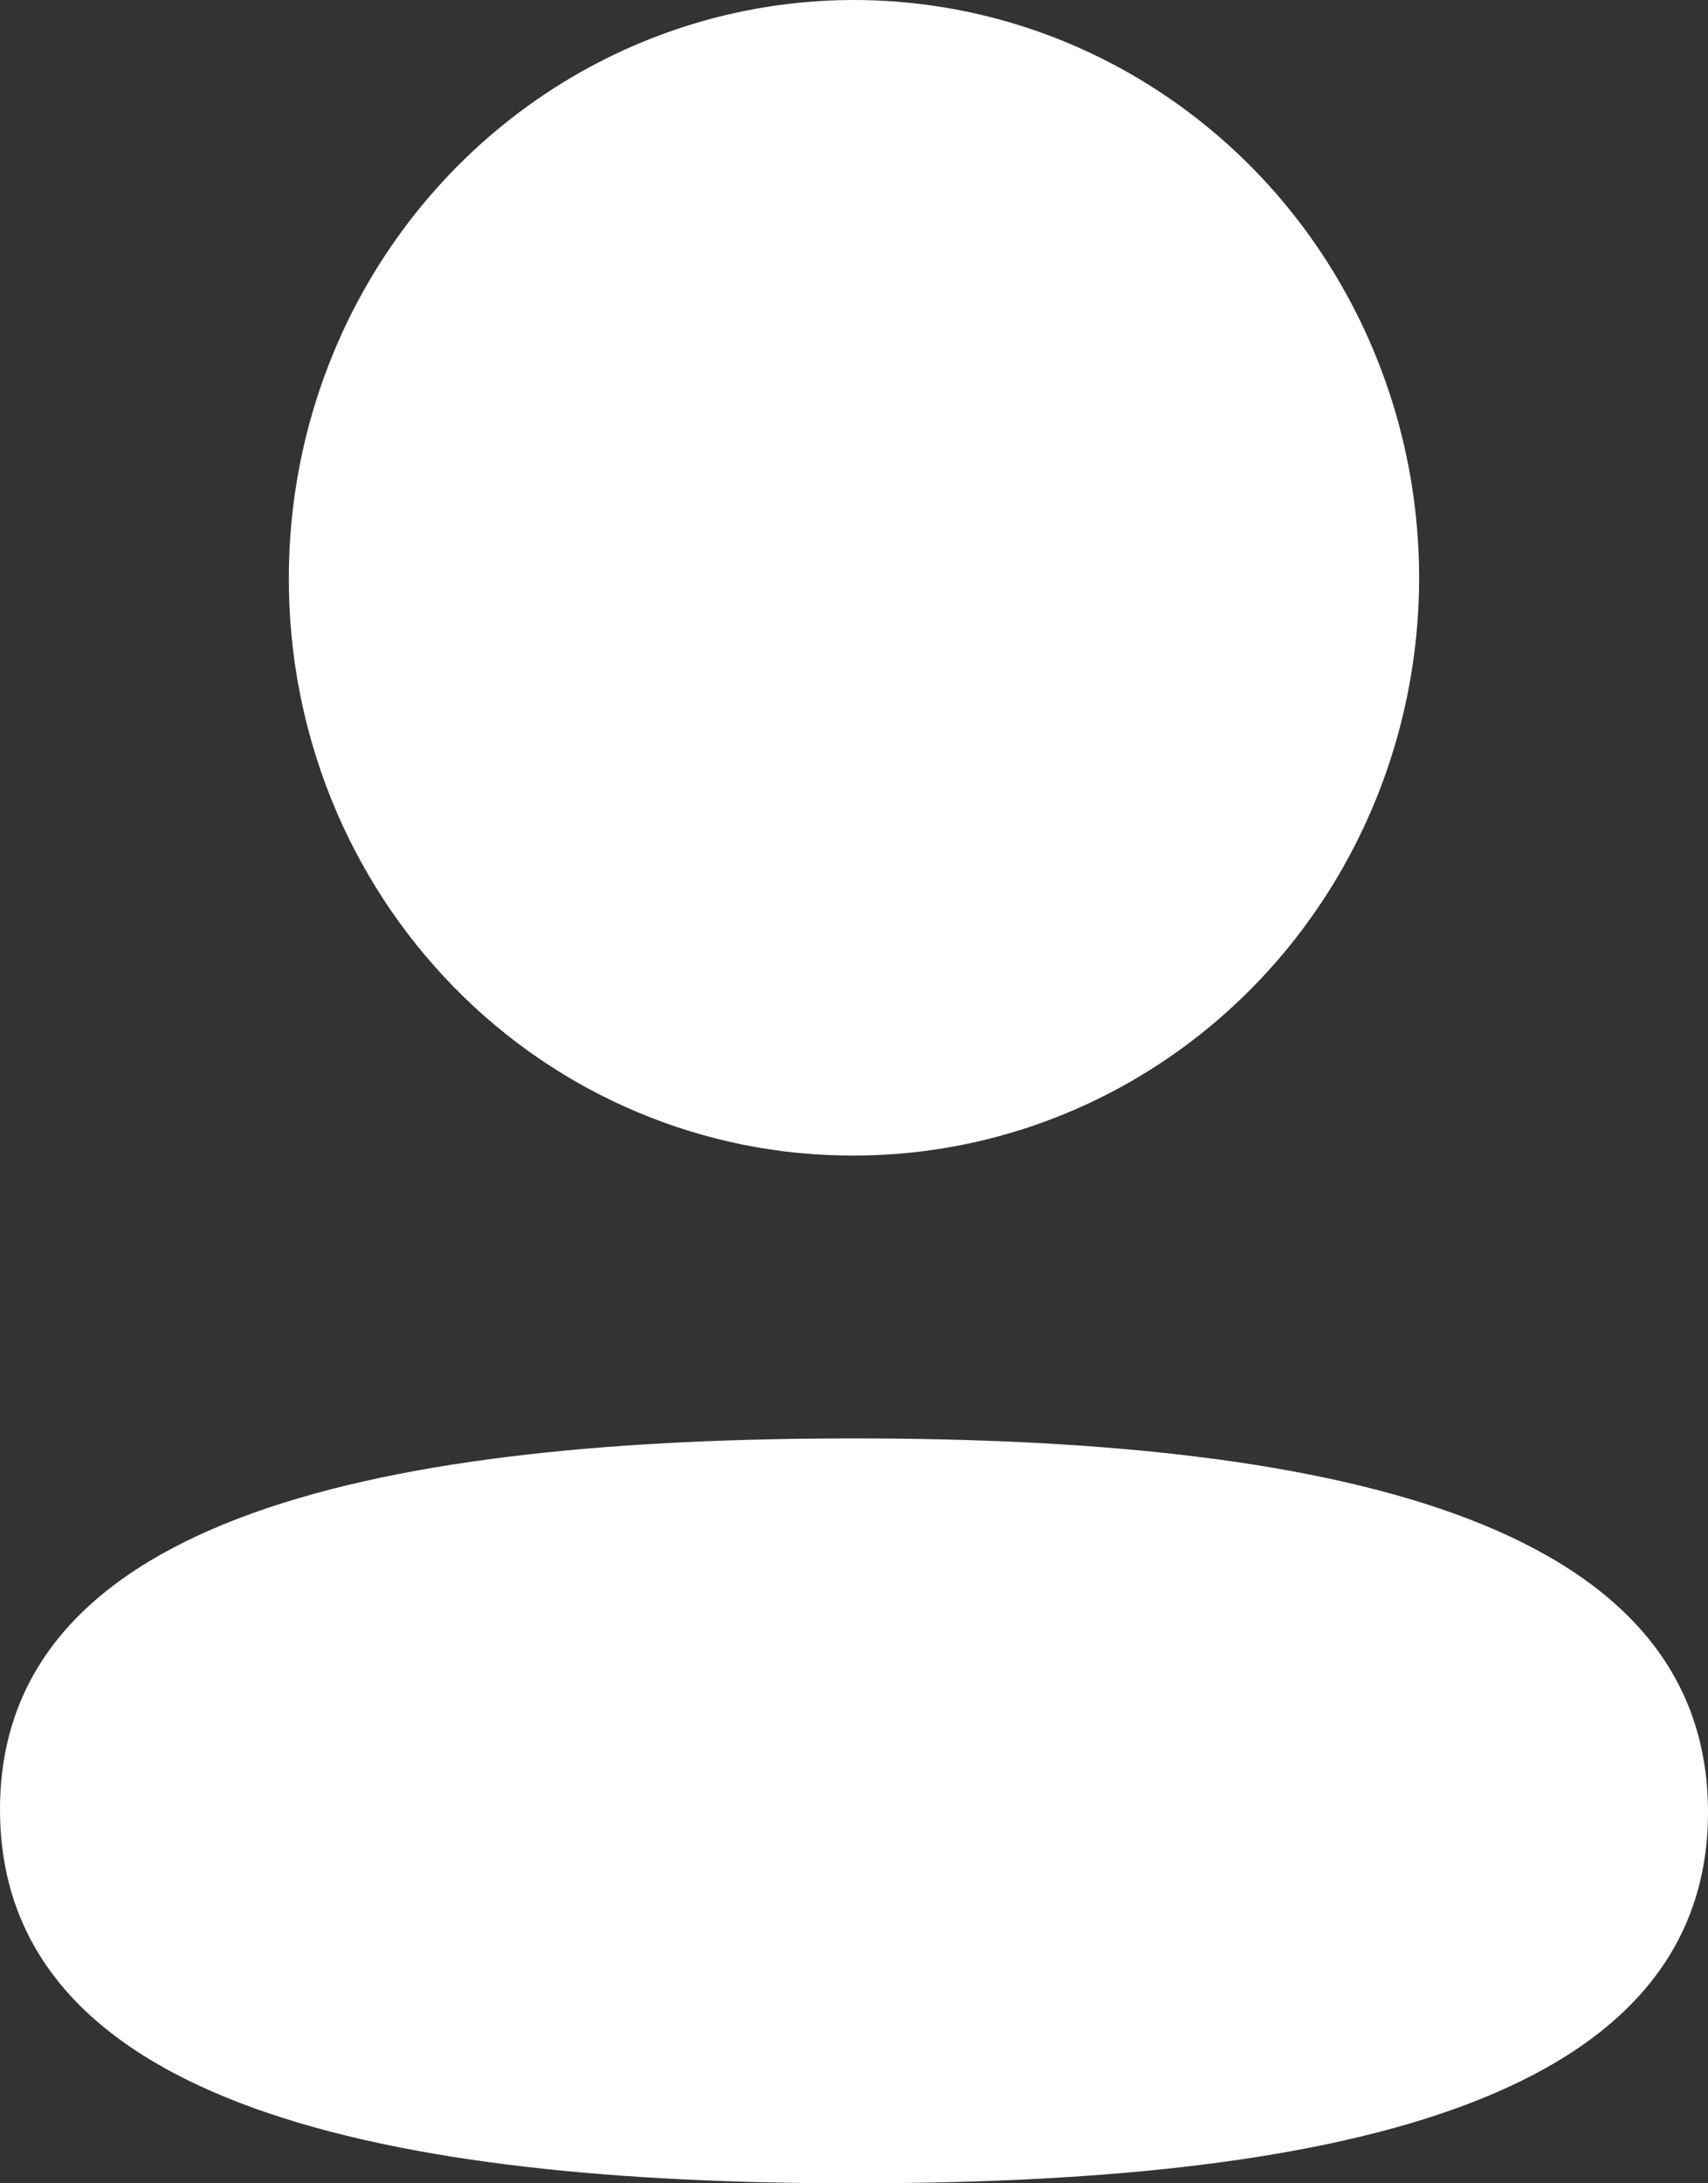 <svg width="18" height="23" viewBox="0 0 18 23" fill="none" xmlns="http://www.w3.org/2000/svg">
<rect x="0" y="0" width="18" height="23" fill="#333333" stroke="none"/>
<path d="M0 19.062C0 15.933 4.147 15.153 9 15.153C13.881 15.153 18 15.958 18 19.09C18 22.222 13.854 23 9 23C4.12 23 0 22.195 0 19.062ZM3.044 6.089C3.044 4.885 3.393 3.708 4.047 2.707C4.701 1.706 5.631 0.925 6.719 0.464C7.808 0.003 9.005 -0.118 10.161 0.117C11.316 0.351 12.377 0.931 13.211 1.782C14.044 2.633 14.611 3.718 14.841 4.898C15.071 6.079 14.953 7.303 14.503 8.415C14.052 9.528 13.289 10.478 12.309 11.147C11.33 11.816 10.178 12.173 9 12.173C8.217 12.176 7.442 12.021 6.718 11.716C5.994 11.412 5.336 10.964 4.783 10.398C4.229 9.832 3.791 9.161 3.492 8.421C3.194 7.681 3.042 6.889 3.044 6.089Z" fill="white"/>
</svg>
